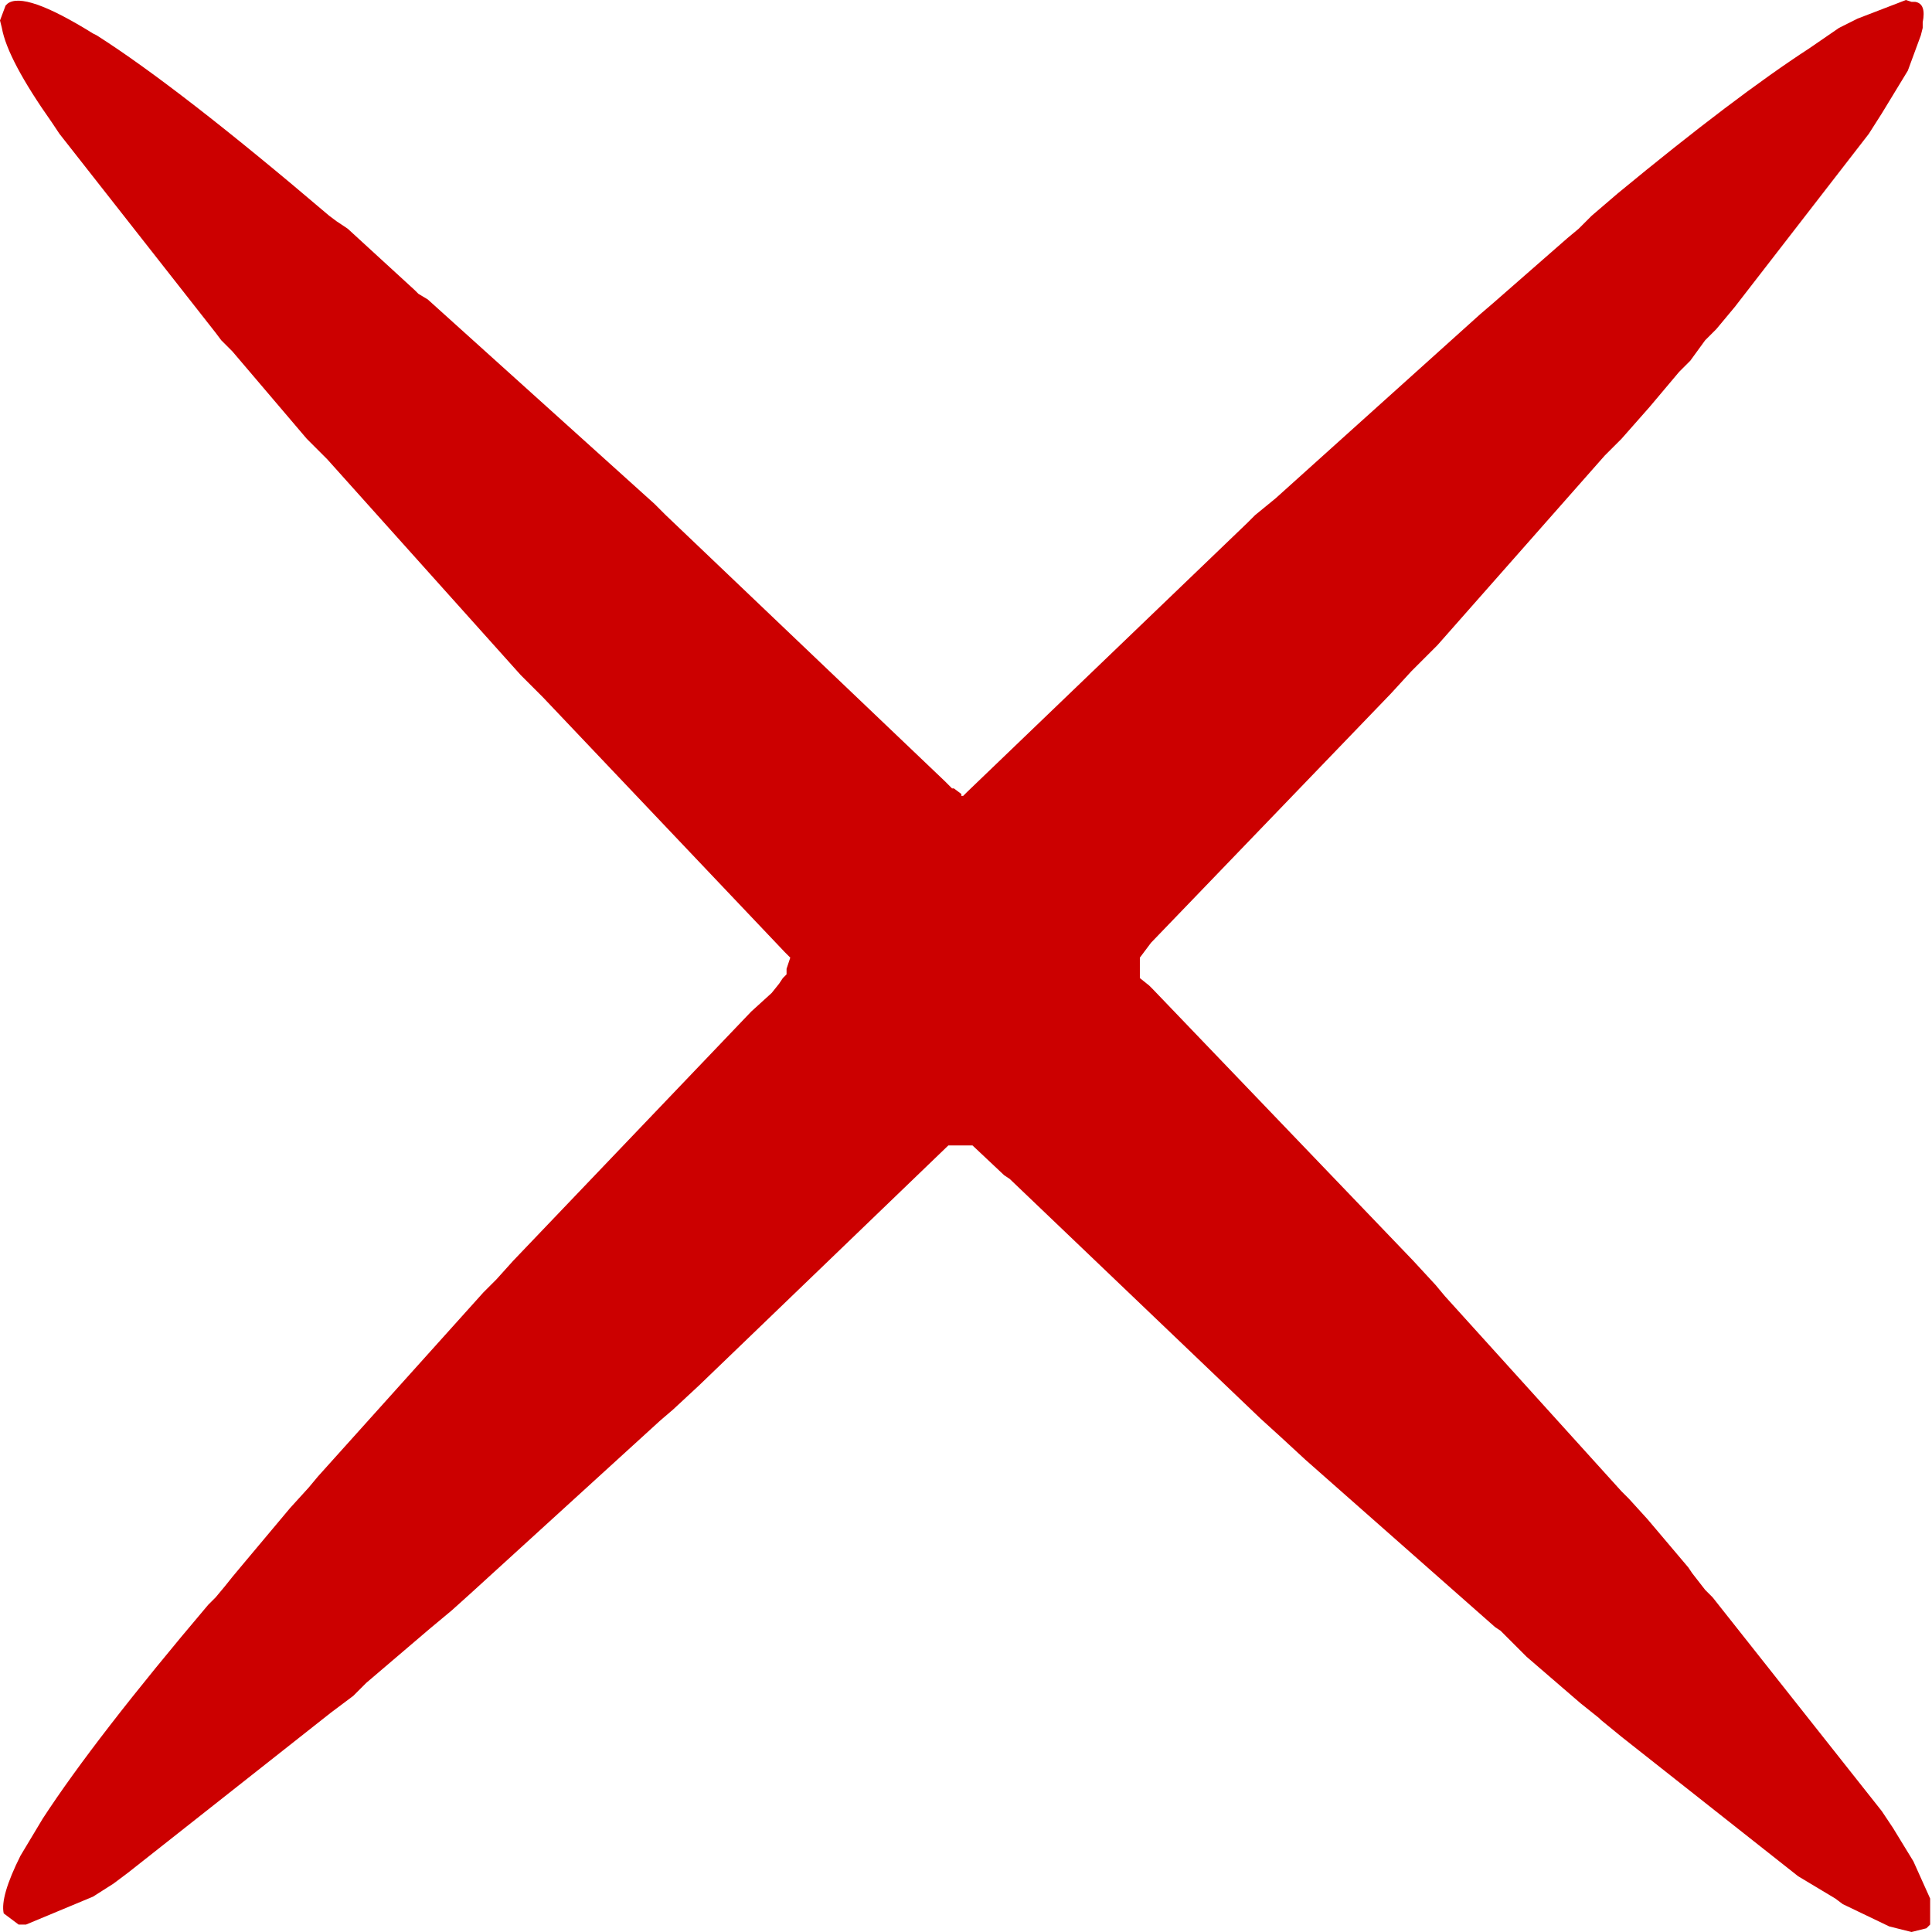 <?xml version="1.0" encoding="UTF-8" standalone="no"?>
<svg xmlns:xlink="http://www.w3.org/1999/xlink" height="51.95px" width="51.95px" xmlns="http://www.w3.org/2000/svg">
  <g transform="matrix(1.0, 0.0, 0.0, 1.0, 1.0, 1.0)">
    <path d="M1.6 -0.05 Q3.8 1.35 7.85 4.8 L8.05 4.95 8.2 5.05 8.35 5.15 10.15 6.8 10.25 6.9 10.5 7.05 16.6 12.55 16.8 12.75 16.9 12.85 24.4 20.0 24.55 20.15 24.6 20.2 24.65 20.2 24.85 20.35 24.85 20.4 24.9 20.4 25.0 20.3 32.55 13.05 32.75 12.85 33.3 12.4 38.8 7.45 39.15 7.15 39.55 6.8 41.15 5.4 41.45 5.15 41.8 4.8 42.15 4.5 42.5 4.2 Q45.65 1.6 47.65 0.3 L48.45 -0.25 48.95 -0.5 50.25 -1.0 50.4 -0.95 50.5 -0.95 Q50.8 -0.9 50.7 -0.4 L50.7 -0.3 50.7 -0.25 50.65 -0.05 50.3 0.9 49.6 2.05 49.25 2.6 45.65 7.25 45.15 7.85 44.85 8.15 44.45 8.7 44.15 9.0 43.35 9.95 42.6 10.8 42.15 11.25 37.65 16.35 36.95 17.05 36.4 17.65 29.95 24.35 29.8 24.55 29.65 24.75 29.65 25.3 29.9 25.5 30.0 25.6 37.0 32.9 37.6 33.55 37.85 33.85 42.6 39.1 42.8 39.3 43.3 39.85 44.4 41.15 44.5 41.3 44.85 41.75 44.95 41.85 45.05 41.95 49.6 47.7 49.9 48.15 50.45 49.05 50.9 50.05 50.9 50.2 50.9 50.75 50.8 50.85 50.4 50.95 49.8 50.8 48.55 50.2 48.35 50.05 47.35 49.45 42.6 45.7 42.05 45.25 42.0 45.2 41.75 45.0 41.5 44.8 40.05 43.55 39.35 42.85 39.2 42.75 34.1 38.25 33.45 37.65 32.9 37.15 26.15 30.7 26.0 30.6 25.15 29.8 24.5 29.8 17.8 36.25 17.1 36.9 16.75 37.2 11.65 41.85 11.15 42.3 10.55 42.8 8.85 44.25 8.5 44.6 7.9 45.05 2.45 49.35 2.05 49.65 1.5 50.0 -0.3 50.75 -0.5 50.75 -0.9 50.45 Q-1.0 50.0 -0.45 48.9 L-0.3 48.65 0.15 47.9 Q1.55 45.75 4.6 42.15 L4.8 41.95 5.05 41.65 5.25 41.4 5.5 41.1 6.8 39.55 7.3 39.0 7.55 38.7 12.0 33.75 12.35 33.4 12.8 32.9 19.2 26.2 19.75 25.7 19.95 25.45 20.05 25.3 20.15 25.2 20.15 25.05 20.25 24.75 20.1 24.6 13.6 17.75 13.4 17.55 13.0 17.15 7.8 11.35 7.45 11.0 7.25 10.8 5.25 8.45 5.05 8.25 4.95 8.15 4.8 7.95 0.6 2.6 0.4 2.3 Q-0.8 0.6 -0.95 -0.25 L-1.0 -0.45 -0.85 -0.85 -0.8 -0.9 Q-0.35 -1.25 1.5 -0.1 L1.6 -0.05" fill="#cc0000" fill-rule="evenodd" stroke="none"/>
  </g>
</svg>
